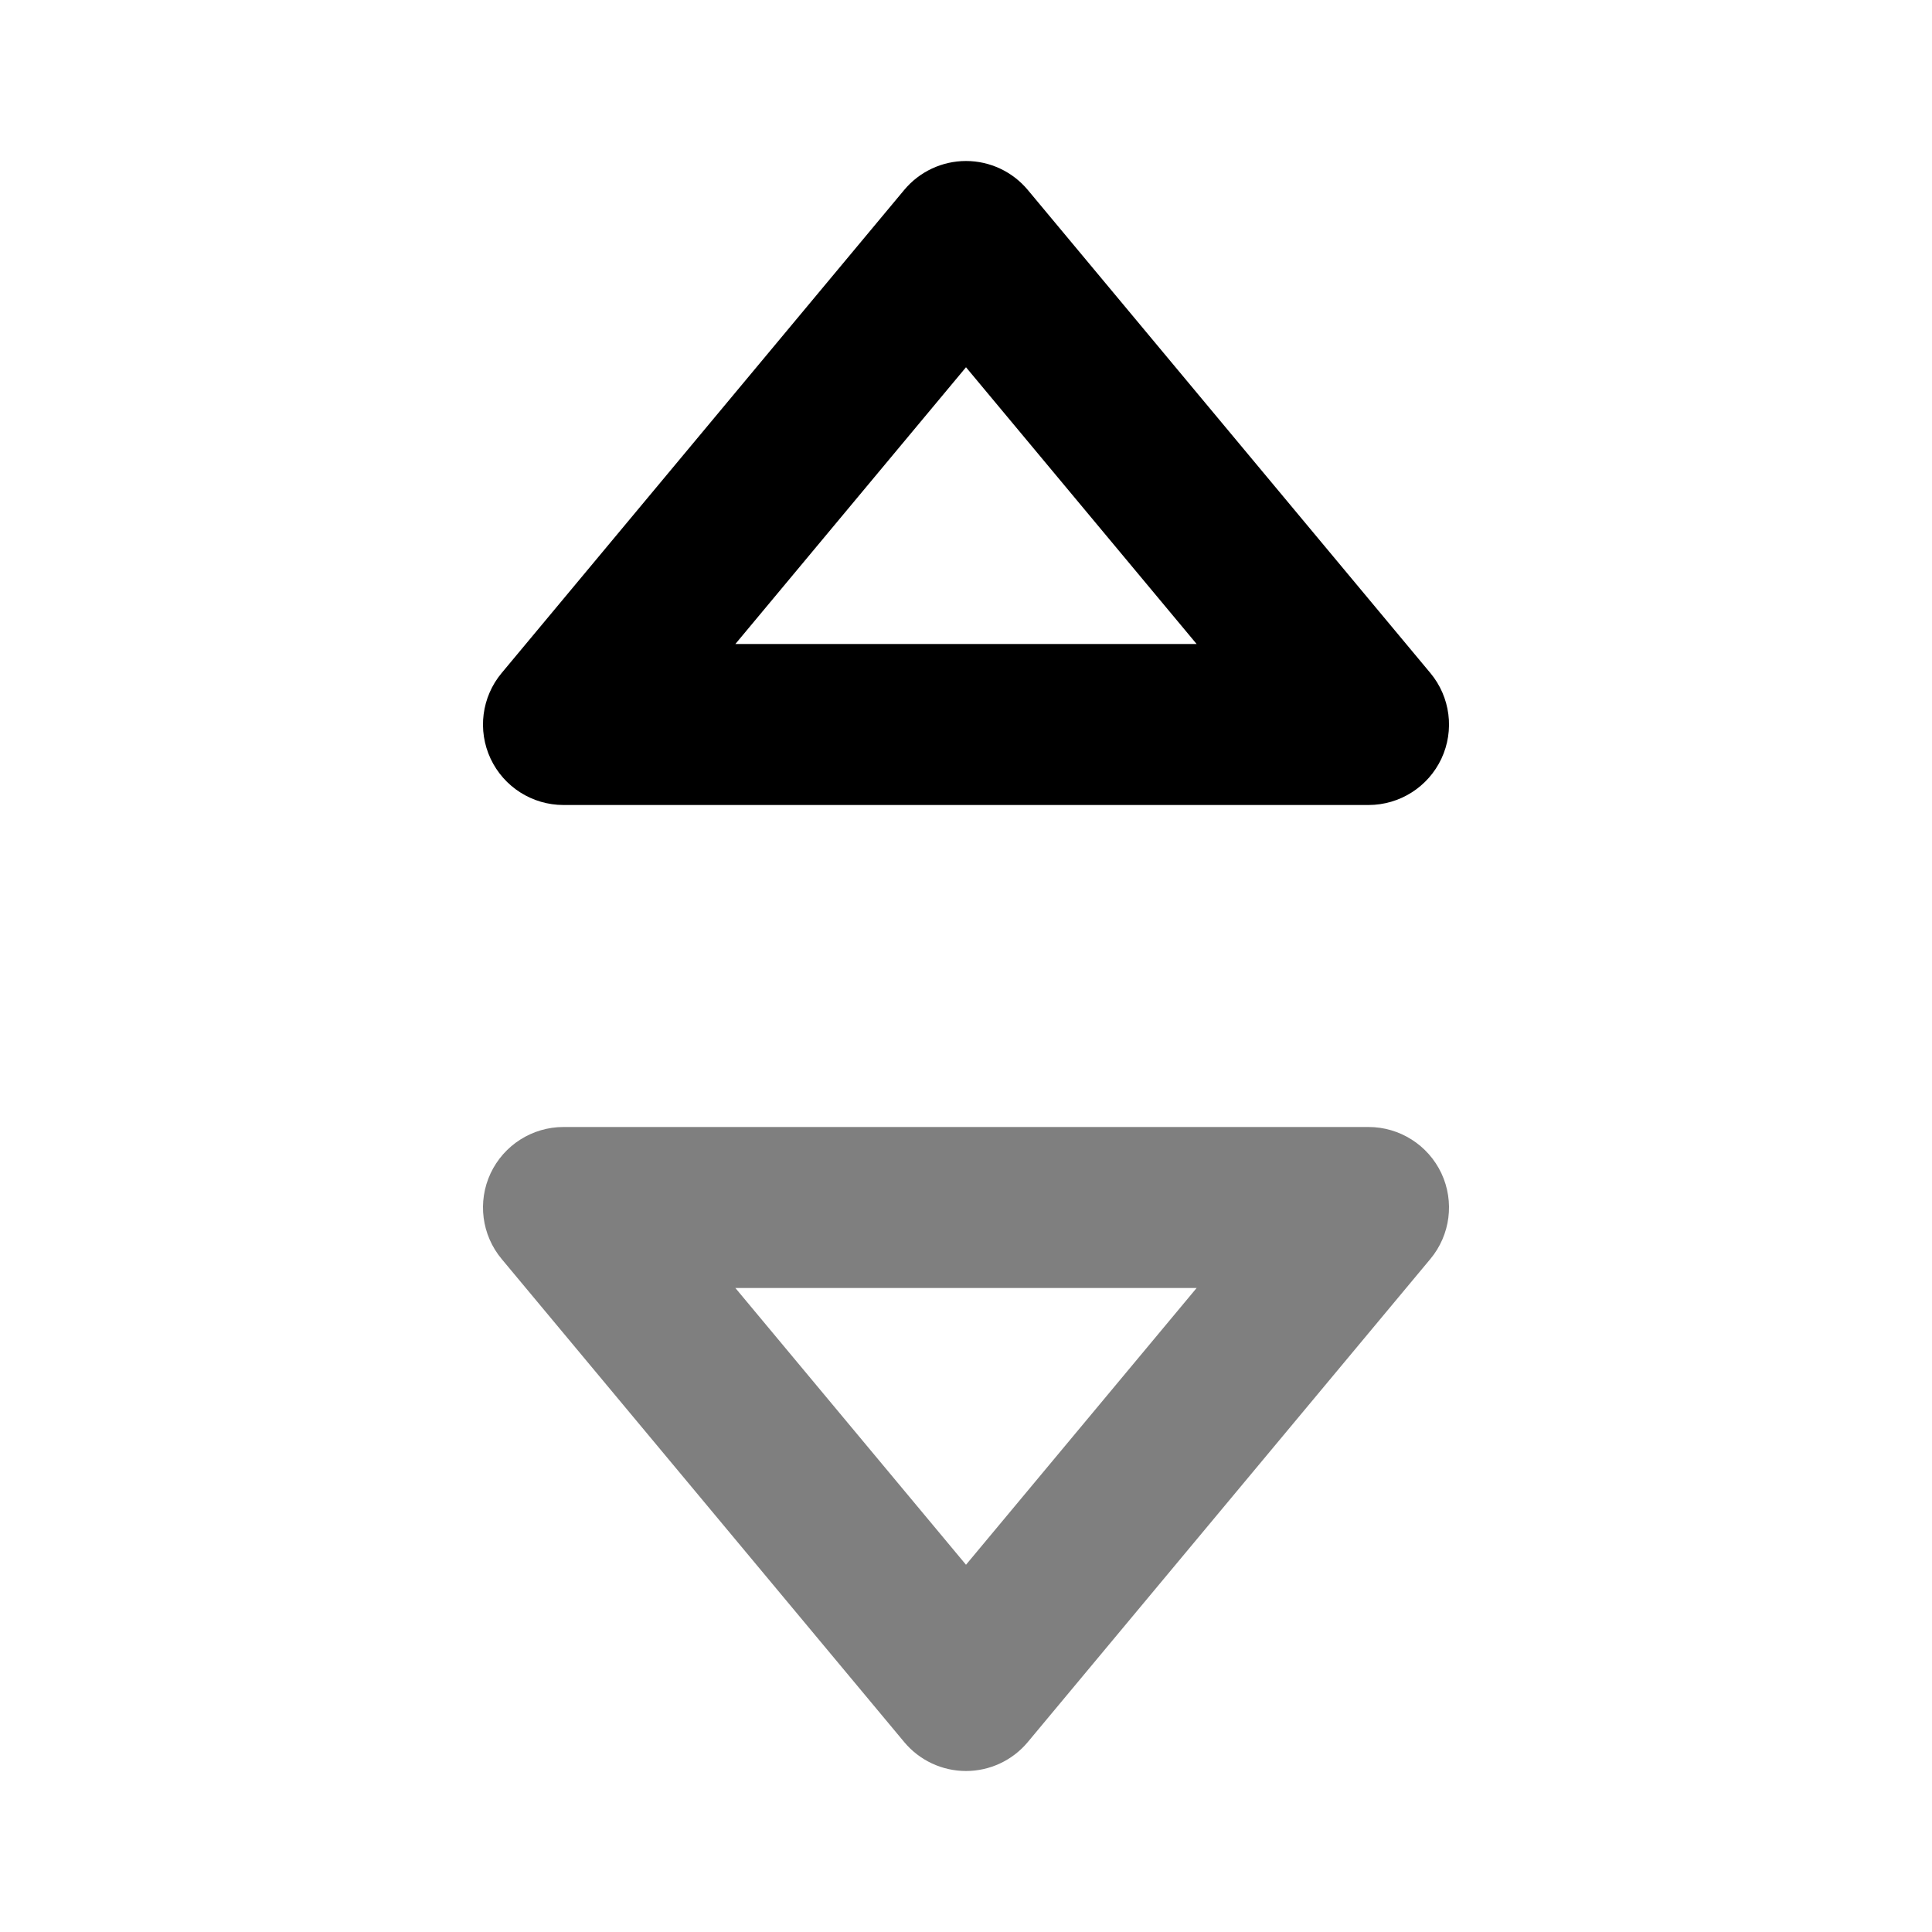 <svg width="24" height="24" viewBox="0 0 24 24" fill="none" xmlns="http://www.w3.org/2000/svg">
<path fill-rule="evenodd" clip-rule="evenodd" d="M12 2C12.297 2 12.578 2.132 12.768 2.36L17.768 8.36C18.017 8.658 18.07 9.073 17.906 9.424C17.741 9.776 17.388 10 17 10H7C6.612 10 6.259 9.776 6.094 9.424C5.93 9.073 5.983 8.658 6.232 8.36L11.232 2.36C11.422 2.132 11.703 2 12 2ZM9.135 8H14.865L12 4.562L9.135 8Z" fill="black"/>
<path opacity="0.5" fill-rule="evenodd" clip-rule="evenodd" d="M6.094 14.576C6.259 14.225 6.612 14 7 14H17C17.388 14 17.741 14.225 17.906 14.576C18.07 14.927 18.017 15.342 17.768 15.64L12.768 21.64C12.578 21.868 12.297 22 12 22C11.703 22 11.422 21.868 11.232 21.64L6.232 15.64C5.983 15.342 5.93 14.927 6.094 14.576ZM9.135 16L12 19.438L14.865 16H9.135Z" fill="black"/>
</svg>
